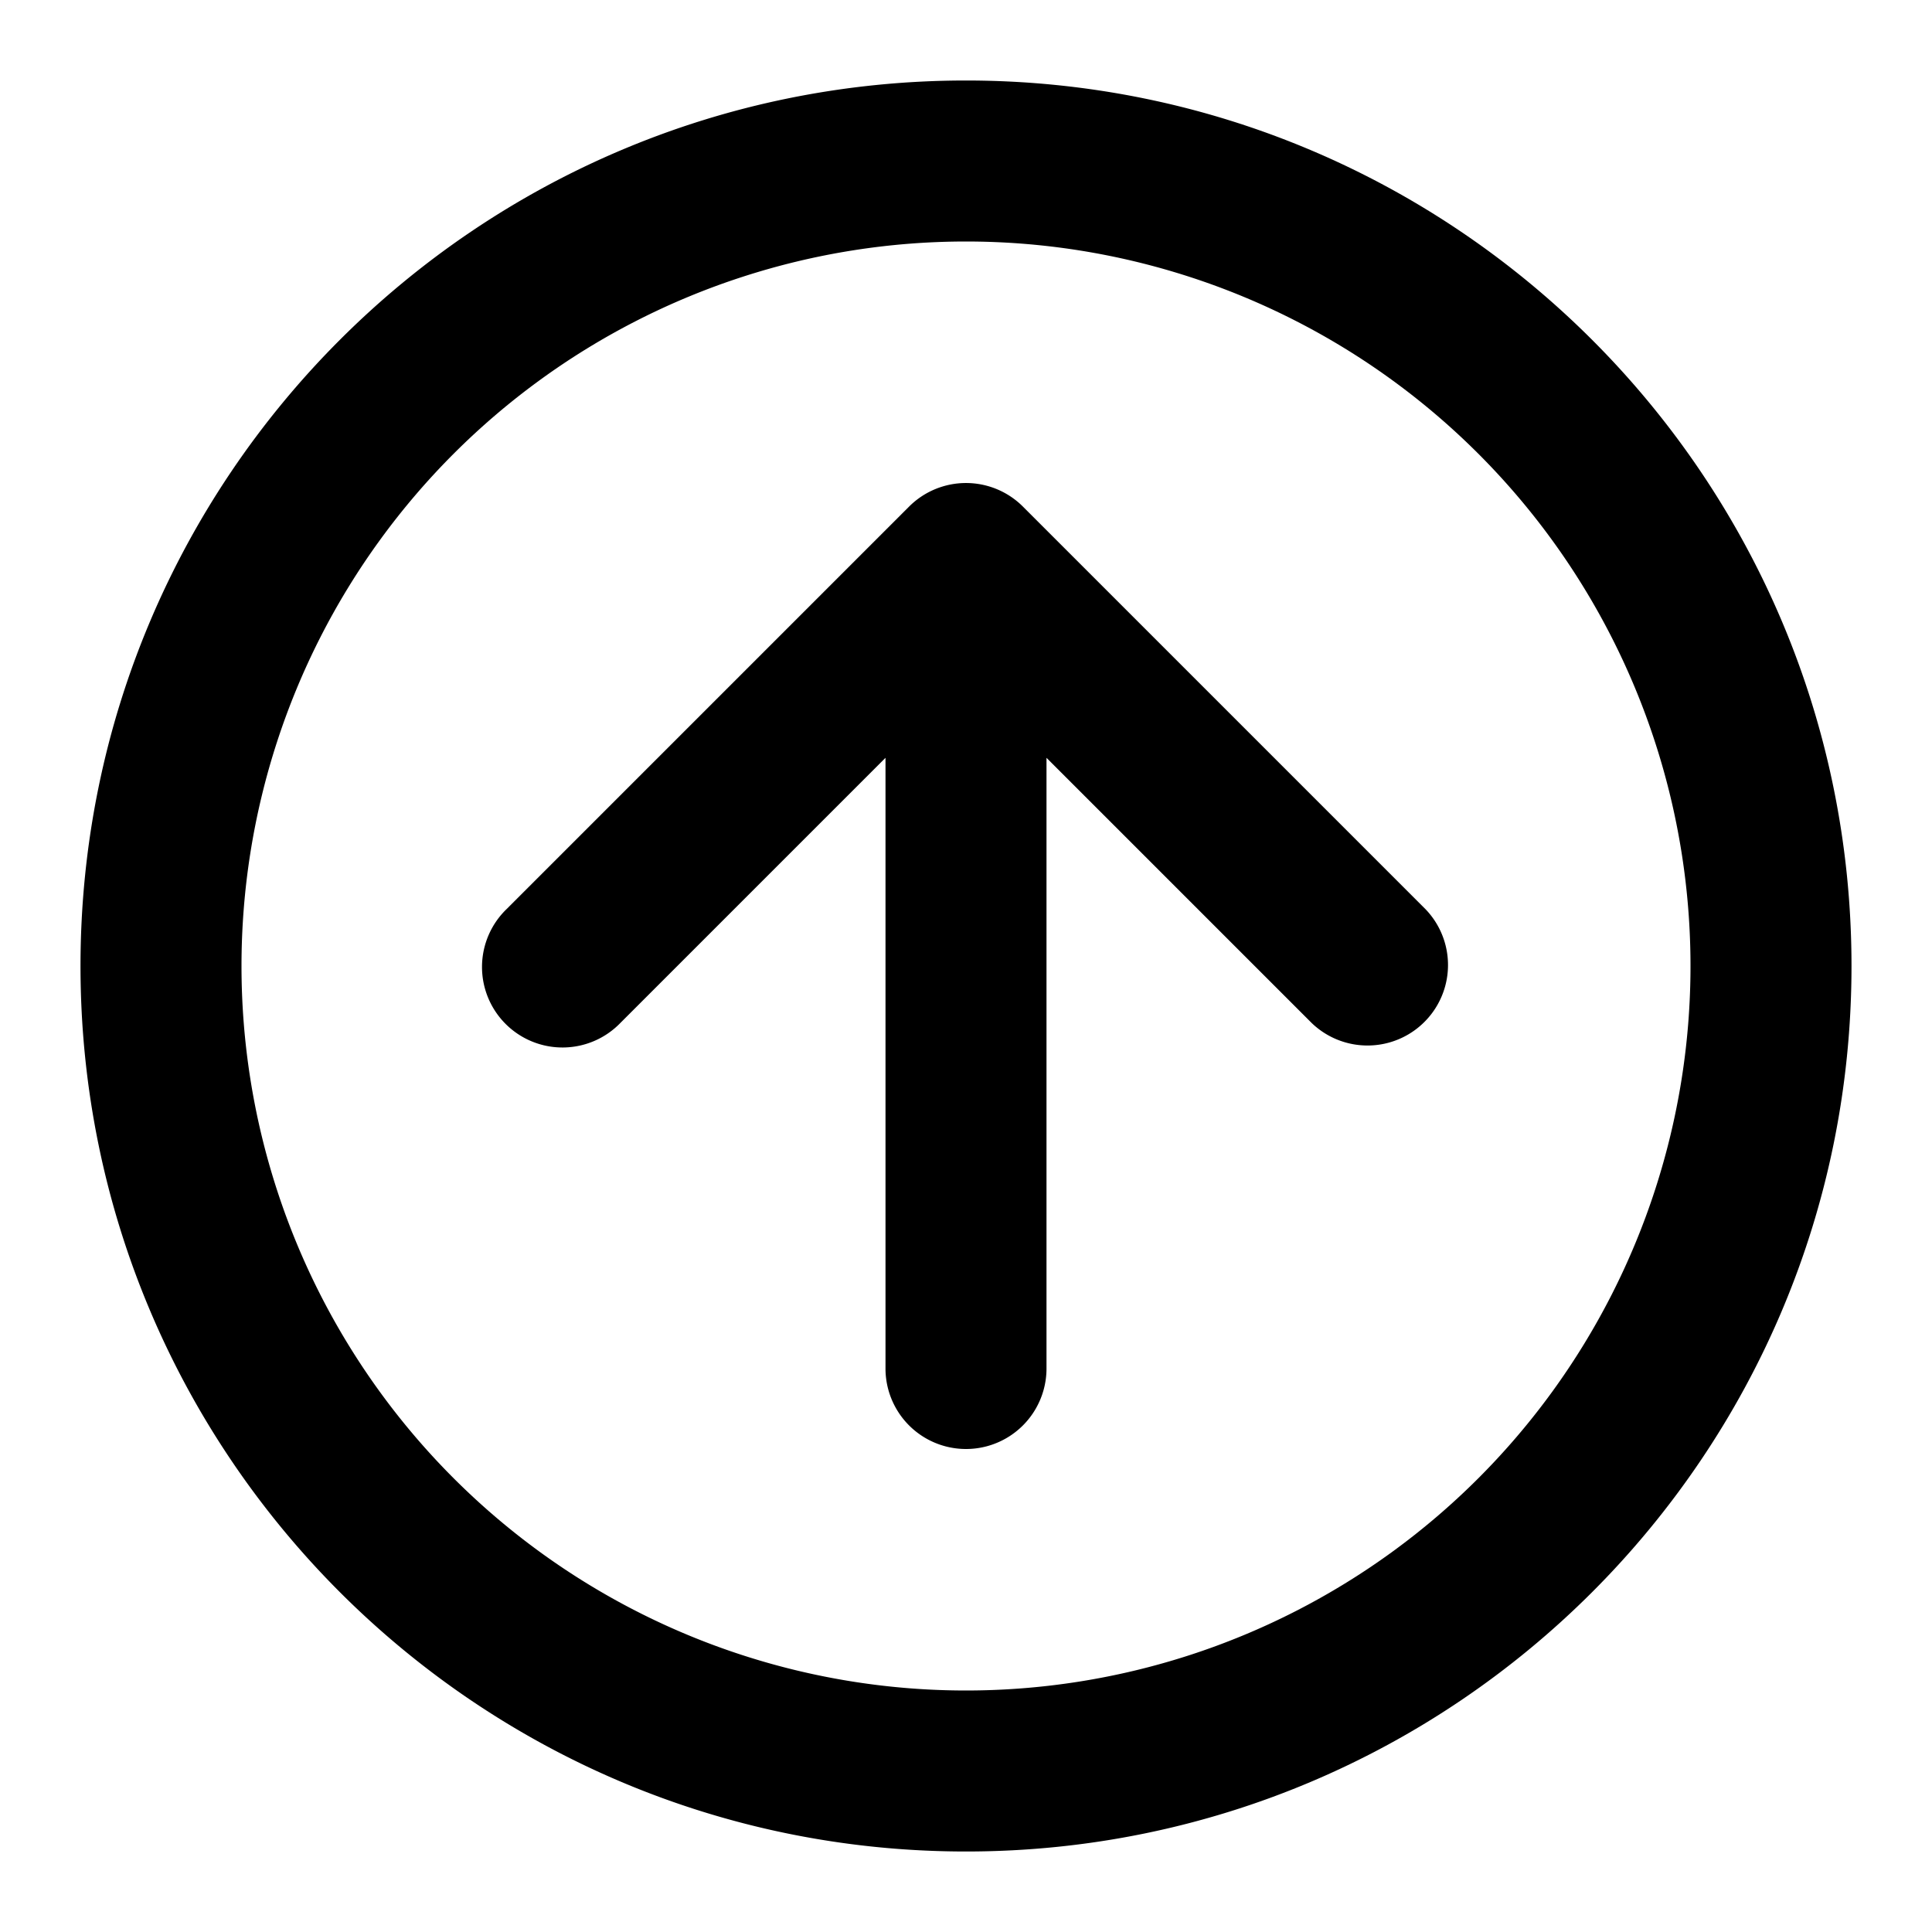 <svg width="24" height="24" fill="none" xmlns="http://www.w3.org/2000/svg"><path fill-rule="evenodd" clip-rule="evenodd" d="M3 12a9 9 0 1 1 18 0 9 9 0 0 1-18 0zm9-11C5.925 1 1 5.925 1 12s4.925 11 11 11 11-4.925 11-11S18.075 1 12 1zm.707 5.293a1 1 0 0 0-1.414 0l-5 5a1 1 0 1 0 1.414 1.414L11 9.414V17a1 1 0 1 0 2 0V9.414l3.293 3.293a1 1 0 0 0 1.414-1.414l-5-5z" fill="#000"/></svg>